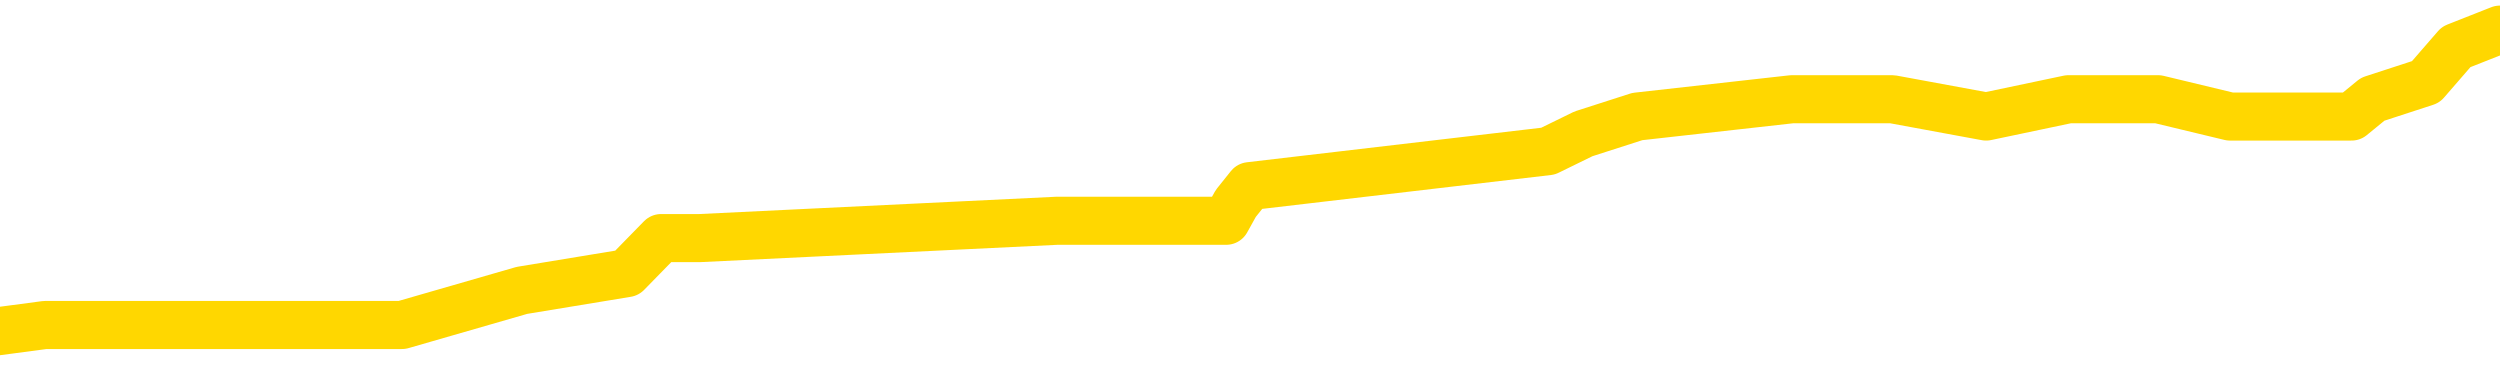 <svg xmlns="http://www.w3.org/2000/svg" version="1.1" viewBox="0 0 6500 1000">
	<path fill="none" stroke="gold" stroke-width="125" stroke-linecap="round" stroke-linejoin="round" d="M0 67241  L-406636 67241 L-406452 67196 L-405962 67105 L-405668 67060 L-405357 66970 L-405123 66925 L-405069 66834 L-405010 66744 L-404857 66699 L-404816 66608 L-404684 66563 L-404391 66518 L-403851 66518 L-403240 66473 L-403192 66473 L-402552 66428 L-402519 66428 L-401993 66428 L-401861 66383 L-401471 66292 L-401142 66202 L-401025 66112 L-400814 66021 L-400097 66021 L-399527 65976 L-399420 65976 L-399245 65931 L-399024 65841 L-398623 65795 L-398597 65705 L-397669 65615 L-397581 65524 L-397499 65434 L-397429 65344 L-397132 65299 L-396980 65208 L-395090 65253 L-394989 65253 L-394726 65253 L-394433 65299 L-394291 65208 L-394043 65208 L-394007 65163 L-393849 65118 L-393385 65028 L-393132 64982 L-392920 64892 L-392668 64847 L-392320 64802 L-391392 64711 L-391299 64621 L-390888 64576 L-389717 64485 L-388528 64440 L-388436 64350 L-388408 64260 L-388142 64169 L-387843 64079 L-387714 63989 L-387677 63898 L-386862 63898 L-386478 63943 L-385418 63989 L-385357 63989 L-385092 64892 L-384620 65750 L-384428 66608 L-384164 67467 L-383827 67421 L-383692 67376 L-383236 67331 L-382493 67286 L-382476 67241 L-382310 67150 L-382242 67150 L-381726 67105 L-380697 67105 L-380501 67060 L-380013 67015 L-379651 66970 L-379242 66970 L-378856 67015 L-377153 67015 L-377055 67015 L-376983 67015 L-376922 67015 L-376737 66970 L-376401 66970 L-375760 66925 L-375683 66879 L-375622 66879 L-375435 66834 L-375356 66834 L-375179 66789 L-375160 66744 L-374930 66744 L-374542 66699 L-373653 66699 L-373614 66654 L-373526 66608 L-373498 66518 L-372490 66473 L-372340 66383 L-372316 66337 L-372183 66292 L-372143 66247 L-370885 66202 L-370827 66202 L-370288 66157 L-370235 66157 L-370188 66157 L-369793 66112 L-369654 66066 L-369454 66021 L-369307 66021 L-369142 66021 L-368866 66066 L-368507 66066 L-367955 66021 L-367310 65976 L-367051 65886 L-366897 65841 L-366496 65795 L-366456 65750 L-366335 65705 L-366274 65750 L-366260 65750 L-366166 65750 L-365873 65705 L-365721 65524 L-365391 65434 L-365313 65344 L-365237 65299 L-365011 65163 L-364944 65073 L-364717 64982 L-364664 64892 L-364499 64847 L-363494 64802 L-363310 64757 L-362759 64711 L-362366 64621 L-361969 64576 L-361119 64485 L-361040 64440 L-360462 64395 L-360020 64395 L-359779 64350 L-359622 64350 L-359221 64260 L-359201 64260 L-358756 64214 L-358350 64169 L-358214 64079 L-358039 63989 L-357903 63898 L-357653 63808 L-356653 63763 L-356571 63718 L-356435 63672 L-356396 63627 L-355507 63582 L-355291 63537 L-354848 63492 L-354730 63447 L-354674 63401 L-353997 63401 L-353897 63356 L-353868 63356 L-352526 63311 L-352120 63266 L-352081 63221 L-351153 63176 L-351054 63130 L-350922 63085 L-350517 63040 L-350491 62995 L-350398 62950 L-350182 62905 L-349771 62814 L-348617 62724 L-348325 62634 L-348297 62543 L-347689 62498 L-347439 62408 L-347419 62363 L-346490 62317 L-346438 62227 L-346316 62182 L-346298 62092 L-346142 62046 L-345967 61956 L-345831 61911 L-345774 61866 L-345666 61821 L-345581 61775 L-345348 61730 L-345273 61685 L-344964 61640 L-344846 61595 L-344677 61550 L-344585 61504 L-344483 61504 L-344460 61459 L-344382 61459 L-344284 61369 L-343918 61324 L-343813 61279 L-343310 61233 L-342858 61188 L-342820 61143 L-342796 61098 L-342755 61053 L-342626 61008 L-342525 60962 L-342084 60917 L-341801 60872 L-341209 60827 L-341079 60782 L-340804 60691 L-340652 60646 L-340498 60601 L-340413 60511 L-340335 60466 L-340150 60420 L-340099 60420 L-340071 60375 L-339992 60330 L-339969 60285 L-339685 60195 L-339082 60104 L-338086 60059 L-337788 60014 L-337054 59969 L-336810 59924 L-336720 59878 L-336143 59833 L-335444 59788 L-334692 59743 L-334373 59698 L-333991 59607 L-333913 59562 L-333279 59517 L-333094 59472 L-333006 59472 L-332876 59472 L-332563 59427 L-332514 59382 L-332372 59336 L-332350 59291 L-331383 59246 L-330837 59201 L-330359 59201 L-330298 59201 L-329974 59201 L-329953 59156 L-329890 59156 L-329680 59111 L-329603 59065 L-329549 59020 L-329526 58975 L-329487 58930 L-329471 58885 L-328714 58840 L-328698 58794 L-327898 58749 L-327746 58704 L-326840 58659 L-326334 58614 L-326105 58523 L-326064 58523 L-325948 58478 L-325772 58433 L-325018 58478 L-324883 58433 L-324719 58388 L-324401 58343 L-324225 58252 L-323203 58162 L-323179 58072 L-322928 58027 L-322715 57936 L-322081 57891 L-321843 57801 L-321811 57710 L-321633 57620 L-321552 57530 L-321462 57485 L-321398 57394 L-320958 57304 L-320934 57259 L-320393 57214 L-320138 57168 L-319643 57123 L-318766 57078 L-318729 57033 L-318676 56988 L-318635 56943 L-318518 56897 L-318241 56852 L-318034 56762 L-317837 56672 L-317814 56581 L-317764 56491 L-317724 56446 L-317646 56401 L-317049 56310 L-316989 56265 L-316885 56220 L-316731 56175 L-316099 56130 L-315418 56084 L-315116 55994 L-314769 55949 L-314571 55904 L-314523 55813 L-314203 55768 L-313575 55723 L-313428 55678 L-313392 55633 L-313334 55588 L-313257 55497 L-313016 55497 L-312928 55452 L-312834 55407 L-312540 55362 L-312406 55317 L-312346 55271 L-312309 55181 L-312037 55181 L-311031 55136 L-310855 55091 L-310804 55091 L-310512 55046 L-310319 54955 L-309986 54910 L-309479 54865 L-308917 54775 L-308903 54684 L-308886 54639 L-308786 54549 L-308671 54458 L-308632 54368 L-308594 54323 L-308529 54323 L-308500 54278 L-308361 54323 L-308069 54323 L-308019 54323 L-307913 54323 L-307649 54278 L-307184 54233 L-307040 54233 L-306985 54142 L-306928 54097 L-306737 54052 L-306372 54007 L-306157 54007 L-305963 54007 L-305905 54007 L-305846 53916 L-305692 53871 L-305422 53826 L-304992 54052 L-304977 54052 L-304900 54007 L-304835 53962 L-304706 53645 L-304682 53600 L-304398 53555 L-304351 53510 L-304296 53465 L-303834 53420 L-303795 53420 L-303754 53374 L-303564 53329 L-303084 53284 L-302597 53239 L-302580 53194 L-302542 53149 L-302286 53103 L-302208 53013 L-301978 52968 L-301962 52878 L-301668 52787 L-301225 52742 L-300779 52697 L-300274 52652 L-300120 52607 L-299834 52561 L-299794 52471 L-299462 52426 L-299241 52381 L-298724 52290 L-298648 52245 L-298400 52155 L-298206 52065 L-298146 52019 L-297369 51974 L-297295 51974 L-297065 51929 L-297048 51929 L-296986 51884 L-296790 51839 L-296326 51839 L-296303 51794 L-296173 51794 L-294873 51794 L-294856 51794 L-294779 51748 L-294685 51748 L-294468 51748 L-294316 51703 L-294137 51748 L-294083 51794 L-293797 51839 L-293757 51839 L-293387 51839 L-292947 51839 L-292764 51839 L-292443 51794 L-292148 51794 L-291702 51703 L-291630 51658 L-291168 51568 L-290730 51523 L-290548 51477 L-289094 51387 L-288962 51342 L-288505 51252 L-288278 51206 L-287892 51116 L-287376 51026 L-286421 50935 L-285627 50845 L-284953 50800 L-284527 50710 L-284216 50664 L-283986 50529 L-283303 50393 L-283290 50258 L-283080 50077 L-283058 50032 L-282884 49942 L-281934 49897 L-281665 49806 L-280850 49761 L-280540 49671 L-280502 49626 L-280445 49535 L-279828 49490 L-279190 49400 L-277564 49355 L-276890 49309 L-276248 49309 L-276170 49309 L-276114 49309 L-276078 49309 L-276050 49264 L-275938 49174 L-275920 49129 L-275898 49084 L-275744 49038 L-275691 48948 L-275613 48903 L-275493 48858 L-275396 48813 L-275278 48767 L-275009 48677 L-274739 48632 L-274722 48542 L-274522 48496 L-274375 48406 L-274148 48361 L-274014 48316 L-273705 48271 L-273645 48225 L-273292 48135 L-272944 48090 L-272843 48045 L-272778 47954 L-272718 47909 L-272334 47819 L-271953 47774 L-271849 47728 L-271589 47683 L-271317 47593 L-271158 47548 L-271126 47503 L-271064 47457 L-270923 47412 L-270739 47367 L-270694 47322 L-270406 47322 L-270390 47277 L-270157 47277 L-270096 47232 L-270058 47232 L-269478 47186 L-269344 47141 L-269321 46961 L-269302 46644 L-269285 46283 L-269269 45922 L-269245 45560 L-269228 45289 L-269207 44973 L-269190 44657 L-269167 44476 L-269150 44296 L-269129 44160 L-269112 44070 L-269063 43934 L-268991 43799 L-268956 43573 L-268933 43392 L-268897 43212 L-268856 43031 L-268819 42941 L-268803 42760 L-268778 42625 L-268741 42534 L-268724 42399 L-268701 42308 L-268684 42218 L-268665 42128 L-268649 42037 L-268620 41902 L-268594 41766 L-268549 41721 L-268532 41631 L-268490 41586 L-268442 41495 L-268371 41405 L-268356 41315 L-268340 41224 L-268278 41179 L-268239 41134 L-268199 41089 L-268033 41044 L-267968 40999 L-267952 40953 L-267908 40863 L-267850 40818 L-267637 40773 L-267604 40728 L-267561 40682 L-267483 40637 L-266946 40592 L-266868 40547 L-266763 40457 L-266675 40411 L-266499 40366 L-266148 40321 L-265992 40276 L-265554 40231 L-265398 40186 L-265268 40140 L-264564 40050 L-264363 40005 L-263402 39915 L-262920 39869 L-262821 39869 L-262728 39824 L-262483 39779 L-262410 39734 L-261967 39644 L-261871 39598 L-261856 39553 L-261840 39508 L-261815 39463 L-261349 39418 L-261133 39373 L-260993 39327 L-260699 39282 L-260611 39237 L-260569 39192 L-260539 39147 L-260367 39102 L-260308 39056 L-260232 39011 L-260151 38966 L-260081 38966 L-259772 38921 L-259687 38876 L-259473 38831 L-259438 38785 L-258755 38740 L-258656 38695 L-258451 38650 L-258404 38605 L-258126 38560 L-258064 38514 L-258047 38424 L-257969 38379 L-257661 38289 L-257636 38243 L-257582 38153 L-257559 38108 L-257437 38063 L-257301 37972 L-257057 37927 L-256931 37927 L-256285 37882 L-256269 37882 L-256244 37882 L-256064 37792 L-255988 37747 L-255896 37701 L-255468 37656 L-255052 37611 L-254659 37521 L-254580 37476 L-254561 37430 L-254198 37385 L-253962 37340 L-253734 37295 L-253420 37250 L-253343 37205 L-253262 37114 L-253084 37024 L-253068 36979 L-252803 36888 L-252723 36843 L-252492 36798 L-252266 36753 L-251951 36753 L-251775 36708 L-251414 36708 L-251023 36663 L-250953 36572 L-250889 36527 L-250749 36437 L-250697 36392 L-250596 36301 L-250094 36256 L-249897 36211 L-249650 36166 L-249465 36121 L-249165 36075 L-249089 36030 L-248923 35940 L-248038 35895 L-248010 35804 L-247887 35714 L-247308 35669 L-247230 35624 L-246517 35624 L-246205 35624 L-245992 35624 L-245975 35624 L-245589 35624 L-245064 35533 L-244617 35488 L-244288 35443 L-244135 35398 L-243809 35398 L-243631 35353 L-243549 35353 L-243343 35262 L-243167 35217 L-242238 35172 L-241349 35127 L-241310 35082 L-241082 35082 L-240703 35037 L-239915 34991 L-239681 34946 L-239605 34901 L-239248 34856 L-238676 34766 L-238409 34720 L-238022 34675 L-237919 34675 L-237749 34675 L-237130 34675 L-236919 34675 L-236611 34675 L-236558 34630 L-236431 34585 L-236377 34540 L-236258 34495 L-235922 34404 L-234963 34359 L-234832 34269 L-234630 34224 L-233999 34178 L-233687 34133 L-233273 34088 L-233246 34043 L-233101 33998 L-232680 33953 L-231348 33953 L-231301 33907 L-231172 33817 L-231156 33772 L-230577 33682 L-230372 33636 L-230342 33591 L-230301 33546 L-230244 33501 L-230206 33456 L-230128 33411 L-229985 33365 L-229531 33320 L-229413 33275 L-229127 33230 L-228755 33185 L-228659 33140 L-228332 33094 L-227977 33049 L-227807 33004 L-227760 32959 L-227651 32914 L-227562 32869 L-227534 32823 L-227458 32733 L-227154 32688 L-227120 32598 L-227049 32552 L-226681 32507 L-226345 32462 L-226265 32462 L-226045 32417 L-225873 32372 L-225846 32327 L-225349 32281 L-224799 32191 L-223919 32146 L-223820 32056 L-223744 32010 L-223469 31965 L-223222 31875 L-223148 31830 L-223086 31739 L-222967 31694 L-222925 31649 L-222815 31604 L-222738 31514 L-222037 31468 L-221792 31423 L-221752 31378 L-221596 31333 L-220997 31333 L-220770 31333 L-220678 31333 L-220202 31333 L-219605 31242 L-219085 31197 L-219064 31152 L-218919 31107 L-218599 31107 L-218057 31107 L-217825 31107 L-217655 31107 L-217168 31062 L-216941 31017 L-216856 30971 L-216510 30926 L-216183 30926 L-215660 30881 L-215333 30836 L-214733 30791 L-214535 30700 L-214483 30655 L-214442 30610 L-214161 30565 L-213477 30475 L-213167 30429 L-213142 30339 L-212951 30294 L-212728 30249 L-212642 30204 L-211978 30113 L-211954 30068 L-211732 29978 L-211402 29933 L-211050 29842 L-210845 29797 L-210613 29707 L-210355 29662 L-210165 29571 L-210118 29526 L-209891 29481 L-209856 29436 L-209700 29391 L-209485 29345 L-209312 29300 L-209221 29255 L-208944 29210 L-208700 29165 L-208385 29120 L-207958 29120 L-207921 29120 L-207438 29120 L-207204 29120 L-206993 29074 L-206766 29029 L-206217 29029 L-205969 28984 L-205135 28984 L-205080 28939 L-205058 28894 L-204900 28849 L-204438 28803 L-204398 28758 L-204058 28668 L-203925 28623 L-203702 28578 L-203130 28532 L-202658 28487 L-202463 28442 L-202271 28397 L-202081 28352 L-201979 28307 L-201611 28261 L-201564 28216 L-201483 28171 L-200189 28126 L-200141 28081 L-199873 28081 L-199728 28081 L-199177 28081 L-199060 28036 L-198978 27990 L-198619 27945 L-198396 27900 L-198114 27855 L-197785 27765 L-197277 27719 L-197165 27674 L-197086 27629 L-196921 27584 L-196627 27584 L-196158 27584 L-195962 27629 L-195911 27629 L-195261 27584 L-195140 27539 L-194686 27539 L-194650 27494 L-194181 27448 L-194071 27403 L-194054 27358 L-193838 27358 L-193657 27313 L-193126 27313 L-192096 27313 L-191897 27268 L-191439 27223 L-190490 27132 L-190391 27087 L-190038 26997 L-189977 26952 L-189962 26906 L-189927 26861 L-189558 26816 L-189438 26771 L-189196 26726 L-189032 26681 L-188845 26635 L-188724 26590 L-187653 26500 L-186795 26455 L-186583 26364 L-186485 26319 L-186311 26229 L-185978 26184 L-185906 26139 L-185849 26093 L-185673 26093 L-185284 26048 L-185049 26003 L-184938 25958 L-184821 25913 L-183840 25868 L-183814 25822 L-183220 25732 L-183188 25732 L-183039 25687 L-182755 25642 L-181843 25642 L-180897 25642 L-180744 25597 L-180641 25597 L-180510 25551 L-180366 25506 L-180340 25461 L-180226 25416 L-180007 25371 L-179326 25326 L-179197 25280 L-178894 25235 L-178654 25145 L-178321 25100 L-177682 25055 L-177340 24964 L-177278 24919 L-177122 24919 L-176201 24919 L-175730 24919 L-175687 24919 L-175674 24874 L-175633 24829 L-175611 24784 L-175584 24738 L-175440 24693 L-175017 24648 L-174682 24648 L-174491 24603 L-174062 24603 L-173874 24558 L-173485 24467 L-172951 24422 L-172579 24377 L-172557 24377 L-172307 24332 L-172189 24287 L-172113 24242 L-171977 24196 L-171938 24151 L-171858 24106 L-171464 24061 L-170968 24016 L-170856 23925 L-170683 23880 L-170375 23835 L-169927 23790 L-169604 23745 L-169462 23654 L-169035 23564 L-168881 23474 L-168826 23383 L-168012 23338 L-167992 23293 L-167621 23248 L-167564 23248 L-166435 23203 L-166367 23203 L-165808 23158 L-165614 23112 L-165477 23067 L-165244 23022 L-164897 22977 L-164862 22887 L-164827 22841 L-164759 22751 L-164410 22706 L-164238 22661 L-163753 22616 L-163737 22570 L-163411 22525 L-163254 22480 L-162113 22390 L-162089 22345 L-161897 22254 L-161703 22209 L-161453 22164 L-161436 22119 L-160416 22074 L-160118 22028 L-160042 21983 L-159906 21893 L-159731 21848 L-159154 21757 L-158938 21712 L-158875 21667 L-158744 21622 L-158707 21532 L-158184 21486 L-158046 39282 L-158031 39282 L-158009 39282 L-157988 39282 L-157761 21441 L-156985 21441 L-156944 21441 L-156576 21441 L-156498 21396 L-156445 21351 L-155772 21306 L-155030 21261 L-154605 21261 L-154157 21215 L-153096 21170 L-152784 21080 L-152374 21080 L-152302 21035 L-151778 21035 L-151683 21035 L-151665 21035 L-151221 20990 L-151035 20899 L-150255 20809 L-149582 20764 L-149170 20628 L-148938 20538 L-148798 20493 L-148716 20402 L-148696 20357 L-148620 20357 L-148492 20312 L-148175 20357 L-147951 20357 L-147626 20312 L-147563 20312 L-147193 20312 L-147160 20312 L-146952 20312 L-146284 20312 L-146207 20312 L-146049 20222 L-145938 20222 L-145612 20177 L-145457 20131 L-145116 20131 L-145059 20041 L-144721 19951 L-144517 19906 L-144464 19815 L-143088 19770 L-142958 19725 L-142525 19680 L-142204 19635 L-141377 19544 L-141253 19499 L-140522 19409 L-140366 19318 L-140326 19273 L-140272 19228 L-140249 19183 L-140135 19138 L-139838 19093 L-139549 19047 L-139494 19002 L-139374 18957 L-139343 18912 L-139244 18867 L-138800 18867 L-138648 18822 L-137813 18822 L-137271 18776 L-136936 18776 L-136920 18731 L-136845 18686 L-136729 18641 L-136534 18596 L-136270 18551 L-135435 18505 L-135339 18460 L-134817 18415 L-134776 18370 L-134676 18325 L-133848 18325 L-133713 18280 L-133374 18280 L-132820 18234 L-132440 18189 L-132277 18144 L-131968 18099 L-131155 18054 L-130849 18009 L-130580 18009 L-130259 18009 L-129938 18054 L-129663 18054 L-128834 17963 L-128739 17918 L-128646 17783 L-128542 17647 L-128155 17512 L-127675 17421 L-127658 17376 L-127540 17331 L-127172 17241 L-127077 17196 L-126243 17105 L-126166 17060 L-125867 17015 L-125776 16970 L-125369 16879 L-125258 16789 L-124559 16744 L-124086 16699 L-124026 16654 L-123807 16563 L-123533 16518 L-123420 16473 L-122393 16428 L-122007 16383 L-121986 16337 L-121654 16292 L-121409 16247 L-120976 16202 L-120866 16157 L-120748 16112 L-120296 16021 L-119706 15976 L-119369 15931 L-117476 15886 L-117363 15795 L-117151 15750 L-115833 15705 L-115726 5542 L-115660 -4484 L-115624 -13743 L-115562 -13743 L-115063 -3671 L-114388 6265 L-114366 15434 L-114095 15344 L-113127 15344 L-112438 15299 L-112276 15253 L-111735 15208 L-111645 15163 L-110626 15118 L-109678 15028 L-109313 15073 L-109210 15118 L-108622 15118 L-108562 15118 L-108462 15073 L-108022 14982 L-107914 14937 L-107472 14892 L-106473 14757 L-106216 14621 L-106113 14485 L-105983 14395 L-105617 14305 L-105036 14214 L-105005 14169 L-104689 14124 L-102706 14079 L-102591 14034 L-102523 14034 L-102164 13989 L-100546 13943 L-100368 13943 L-100224 13943 L-99401 13989 L-99348 14034 L-99294 14034 L-98860 14034 L-97879 14079 L-97806 14079 L-96721 14034 L-96508 14034 L-95792 13943 L-95403 13898 L-95184 13808 L-94865 13718 L-94371 13627 L-94243 13582 L-94015 13492 L-93782 13401 L-93723 13356 L-93433 13311 L-93161 13221 L-92131 13176 L-90466 13130 L-90047 13085 L-89910 13040 L-89754 13040 L-89449 12995 L-89220 12905 L-89062 12859 L-88903 12769 L-88734 12679 L-88686 12634 L-88633 12588 L-88611 12588 L-88225 12543 L-87975 12543 L-87705 12543 L-87544 12543 L-87454 12543 L-85796 12543 L-85630 12588 L-85251 12543 L-84791 12543 L-84181 12453 L-83088 12408 L-82657 12363 L-82625 12317 L-82563 12272 L-82546 12227 L-80842 12182 L-80800 12137 L-80333 12092 L-80147 12046 L-80114 11956 L-79519 11911 L-79469 11866 L-79147 11821 L-79096 11775 L-78885 11730 L-78867 11685 L-78601 11595 L-78548 11550 L-78079 11504 L-77569 11414 L-77491 11414 L-77196 11369 L-77180 11324 L-77141 11279 L-77070 11233 L-76913 11188 L-75967 11188 L-75910 11188 L-75389 11188 L-75197 11143 L-75096 11143 L-74870 11098 L-74360 11098 L-73972 12317 L-73903 12317 L-73554 12272 L-73197 12227 L-72069 10917 L-72017 10827 L-71791 10782 L-71757 10737 L-71632 10646 L-71534 10646 L-71269 10646 L-70529 10691 L-69950 10691 L-69657 10691 L-68951 10691 L-68772 10646 L-68749 10646 L-68113 10601 L-67802 10556 L-67405 10556 L-67376 10511 L-67355 10466 L-67201 10420 L-66516 10420 L-66499 10420 L-66159 10420 L-65887 10375 L-65849 10330 L-65793 10240 L-65771 10195 L-65699 10149 L-65367 10104 L-65261 10059 L-65233 9969 L-65034 9924 L-64882 9878 L-64014 9833 L-63451 9743 L-63435 9743 L-63334 9698 L-63232 9743 L-63085 9743 L-63007 9743 L-62969 9698 L-62914 9653 L-62840 9607 L-62695 9562 L-62213 9562 L-61809 9517 L-60943 9562 L-60923 9562 L-60665 9562 L-60588 9562 L-60559 9517 L-60549 9427 L-60532 9382 L-60239 9336 L-60199 9291 L-60127 9246 L-60054 9201 L-59849 9156 L-59689 9020 L-59387 8885 L-59310 8704 L-59293 8569 L-59077 8478 L-58845 8478 L-58735 8523 L-58366 8569 L-58208 8569 L-57976 8569 L-57808 8569 L-57662 8523 L-57530 8478 L-56255 8388 L-55851 8298 L-55790 8252 L-55674 8162 L-55249 8117 L-55233 8027 L-55171 7981 L-54898 7891 L-54785 7846 L-54503 7756 L-54226 7710 L-53801 7620 L-53778 7575 L-53700 7530 L-53575 7485 L-52988 7439 L-52597 7394 L-52261 7349 L-51672 7304 L-51570 7304 L-51399 7259 L-51263 7259 L-50435 7214 L-49250 7168 L-49214 7123 L-49159 7123 L-48938 7078 L-48733 7078 L-48578 7078 L-48322 7033 L-48245 6988 L-47703 6943 L-47666 6897 L-47417 6852 L-47030 6807 L-46204 6762 L-45846 6717 L-45536 6717 L-45278 6672 L-45054 6626 L-44648 6581 L-44531 6536 L-44348 6491 L-44295 6491 L-44106 6446 L-43935 6401 L-43907 6355 L-43626 6310 L-43316 6265 L-43178 6220 L-42868 6175 L-42674 6175 L-42659 6130 L-41939 6130 L-41806 6039 L-41508 5994 L-41418 5949 L-40817 5949 L-40779 5904 L-40700 5859 L-40080 5813 L-39928 5723 L-39888 5678 L-39577 5633 L-39385 5588 L-39192 5497 L-39137 5407 L-38828 5362 L-38776 5317 L-38721 5362 L-38695 5362 L-38571 5362 L-37760 5317 L-37684 5271 L-37143 5226 L-36874 5181 L-36215 5136 L-35307 5091 L-35066 5046 L-34533 5000 L-34316 4955 L-33209 5000 L-33159 5000 L-32383 5000 L-31835 4955 L-31724 4910 L-31571 4820 L-31516 4775 L-31351 4729 L-30973 4684 L-30526 4639 L-30471 4594 L-30317 4549 L-29637 4504 L-29417 4458 L-28899 4413 L-28050 4323 L-28034 4278 L-26243 4233 L-25688 4187 L-25571 4142 L-24565 4097 L-24529 4052 L-24296 4052 L-24204 4052 L-24164 4052 L-23832 4007 L-23480 3962 L-23215 3871 L-22928 3826 L-22617 3736 L-22363 3645 L-22269 3600 L-21779 3555 L-21572 3510 L-21006 3465 L-20892 3510 L-20541 3465 L-20489 3465 L-20449 3465 L-19846 3374 L-19112 3284 L-18531 3194 L-18295 3103 L-17755 2968 L-17602 2878 L-17100 2832 L-16891 2742 L-16868 2742 L-16809 2697 L-15846 2697 L-15669 2652 L-15227 2607 L-15203 2516 L-15048 2471 L-14966 2471 L-14816 2516 L-14169 2516 L-14119 2471 L-12999 2426 L-12015 2381 L-11954 2336 L-11233 2290 L-10368 2245 L-9989 2200 L-9770 2200 L-9011 2155 L-8959 2110 L-8650 2019 L-7798 2019 L-7605 1974 L-7428 1929 L-7204 1929 L-7077 1884 L-6885 1884 L-6653 1839 L-6483 1884 L-6197 1839 L-5917 1839 L-5834 1794 L-5664 1748 L-5647 1658 L-5493 1613 L-5454 1568 L-4679 1523 L-4602 1523 L-4370 1432 L-3943 1387 L-3598 1342 L-3014 1297 L-2746 1297 L-2487 1297 L-2357 1206 L-2341 1161 L-2227 1116 L-2203 1071 L-1969 1026 L-1933 981 L-617 981 L-561 935 L117 845 L689 845 L815 845 L968 845 L1045 845 L1357 755 L1630 710 L1719 619 L1820 619 L2748 574 L2824 574 L3188 574 L3213 529 L3249 484 L4025 393 L4117 348 L4257 303 L4659 258 L4920 258 L5164 303 L5378 258 L5458 258 L5535 258 L5611 258 L5798 303 L5864 303 L6114 303 L6169 258 L6307 213 L6386 122 L6500 77" />
</svg>
